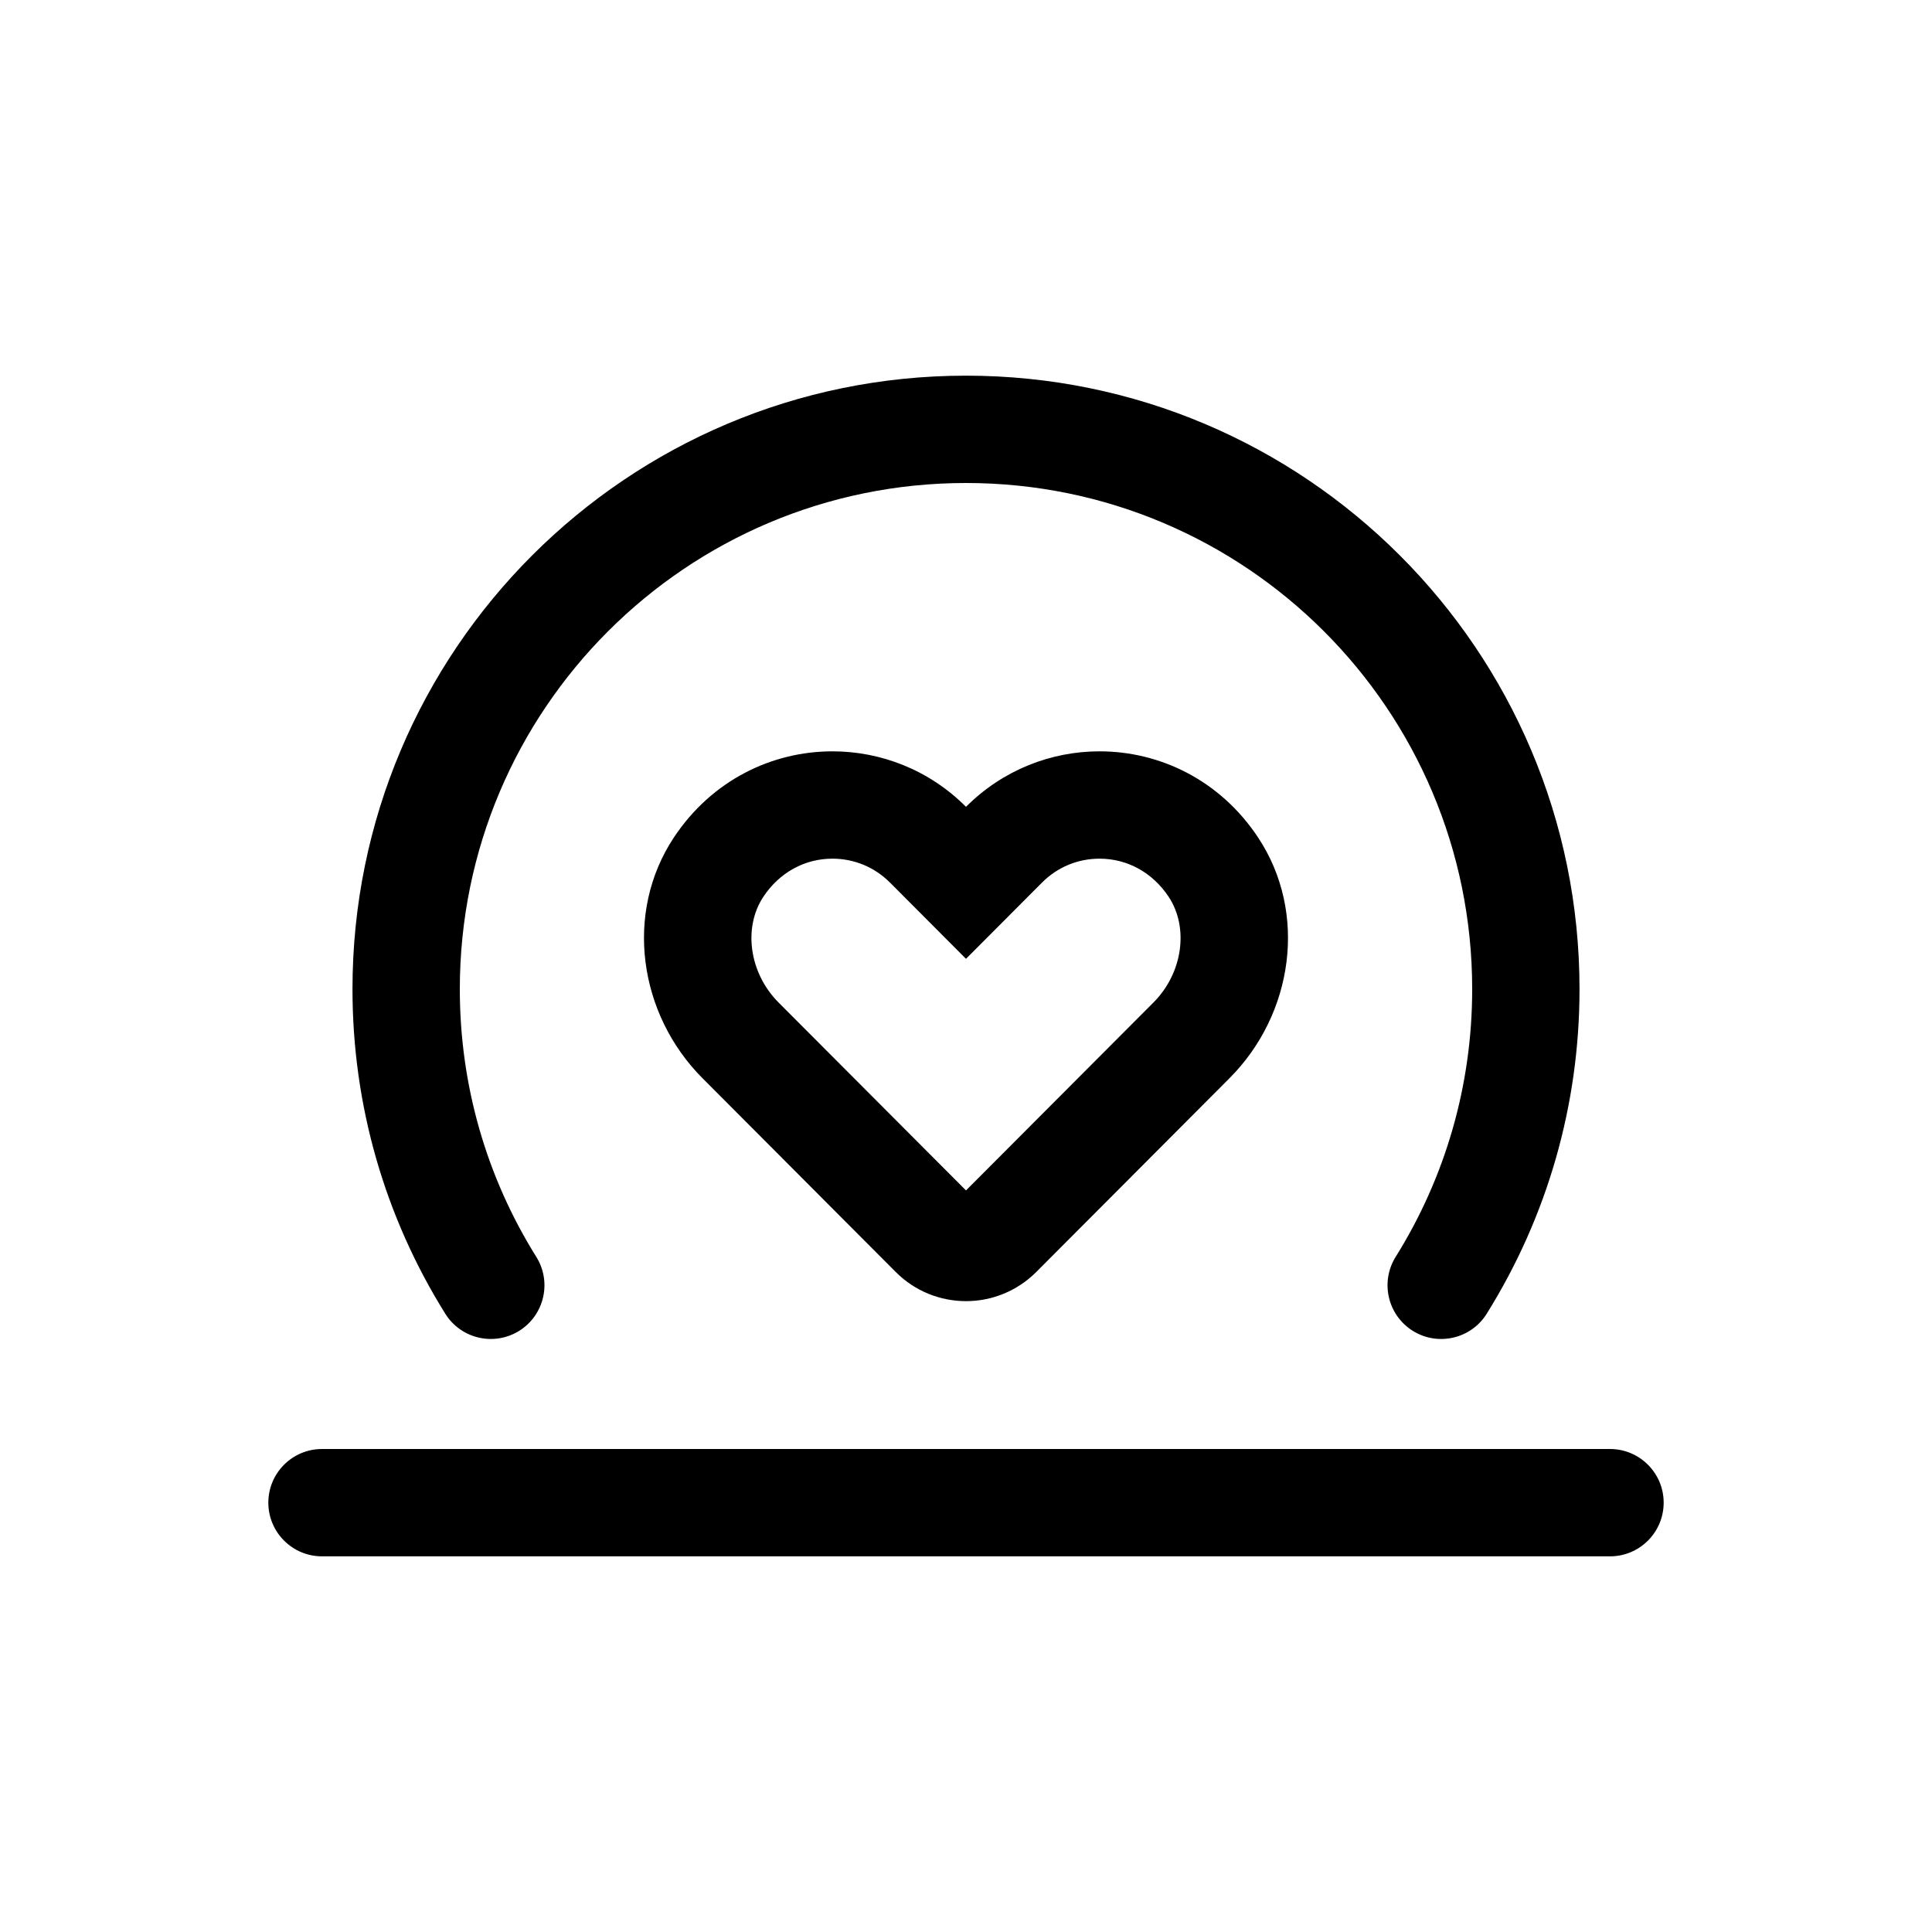 <svg xmlns="http://www.w3.org/2000/svg" width="36" height="36" viewBox="0 0 36 36">
    <path fill-rule="evenodd" d="M20.488 14c-.9 0-1.8.345-2.488 1.034-.687-.689-1.588-1.034-2.489-1.034-1.123 0-2.245.535-2.955 1.606-.929 1.404-.656 3.292.534 4.485l3.601 3.611c.361.362.835.543 1.31.543.472 0 .946-.181 1.308-.543l3.601-3.611c1.19-1.193 1.463-3.081.533-4.485C22.734 14.535 21.611 14 20.488 14M30 27c.552 0 1 .448 1 1s-.448 1-1 1H6c-.552 0-1-.448-1-1s.448-1 1-1zM18 7c6.313 0 11.432 5.118 11.432 11.432 0 2.166-.605 4.246-1.729 6.047-.292.469-.909.611-1.377.32-.469-.293-.612-.91-.32-1.379.927-1.485 1.426-3.199 1.426-4.988C27.432 13.223 23.209 9 18 9c-5.209 0-9.432 4.223-9.432 9.432 0 1.79.498 3.504 1.425 4.988.293.468.15 1.085-.318 1.378-.469.292-1.086.15-1.378-.319-1.124-1.8-1.729-3.88-1.729-6.047C6.568 12.118 11.687 7 18 7zm2.488 9c.52 0 .988.259 1.288.71.382.578.261 1.424-.282 1.969L18 22.182l-3.494-3.503c-.543-.545-.664-1.391-.282-1.969.3-.451.768-.71 1.287-.71.405 0 .786.158 1.073.446L18 17.866l1.416-1.42c.286-.288.667-.446 1.072-.446z"/>
</svg>
